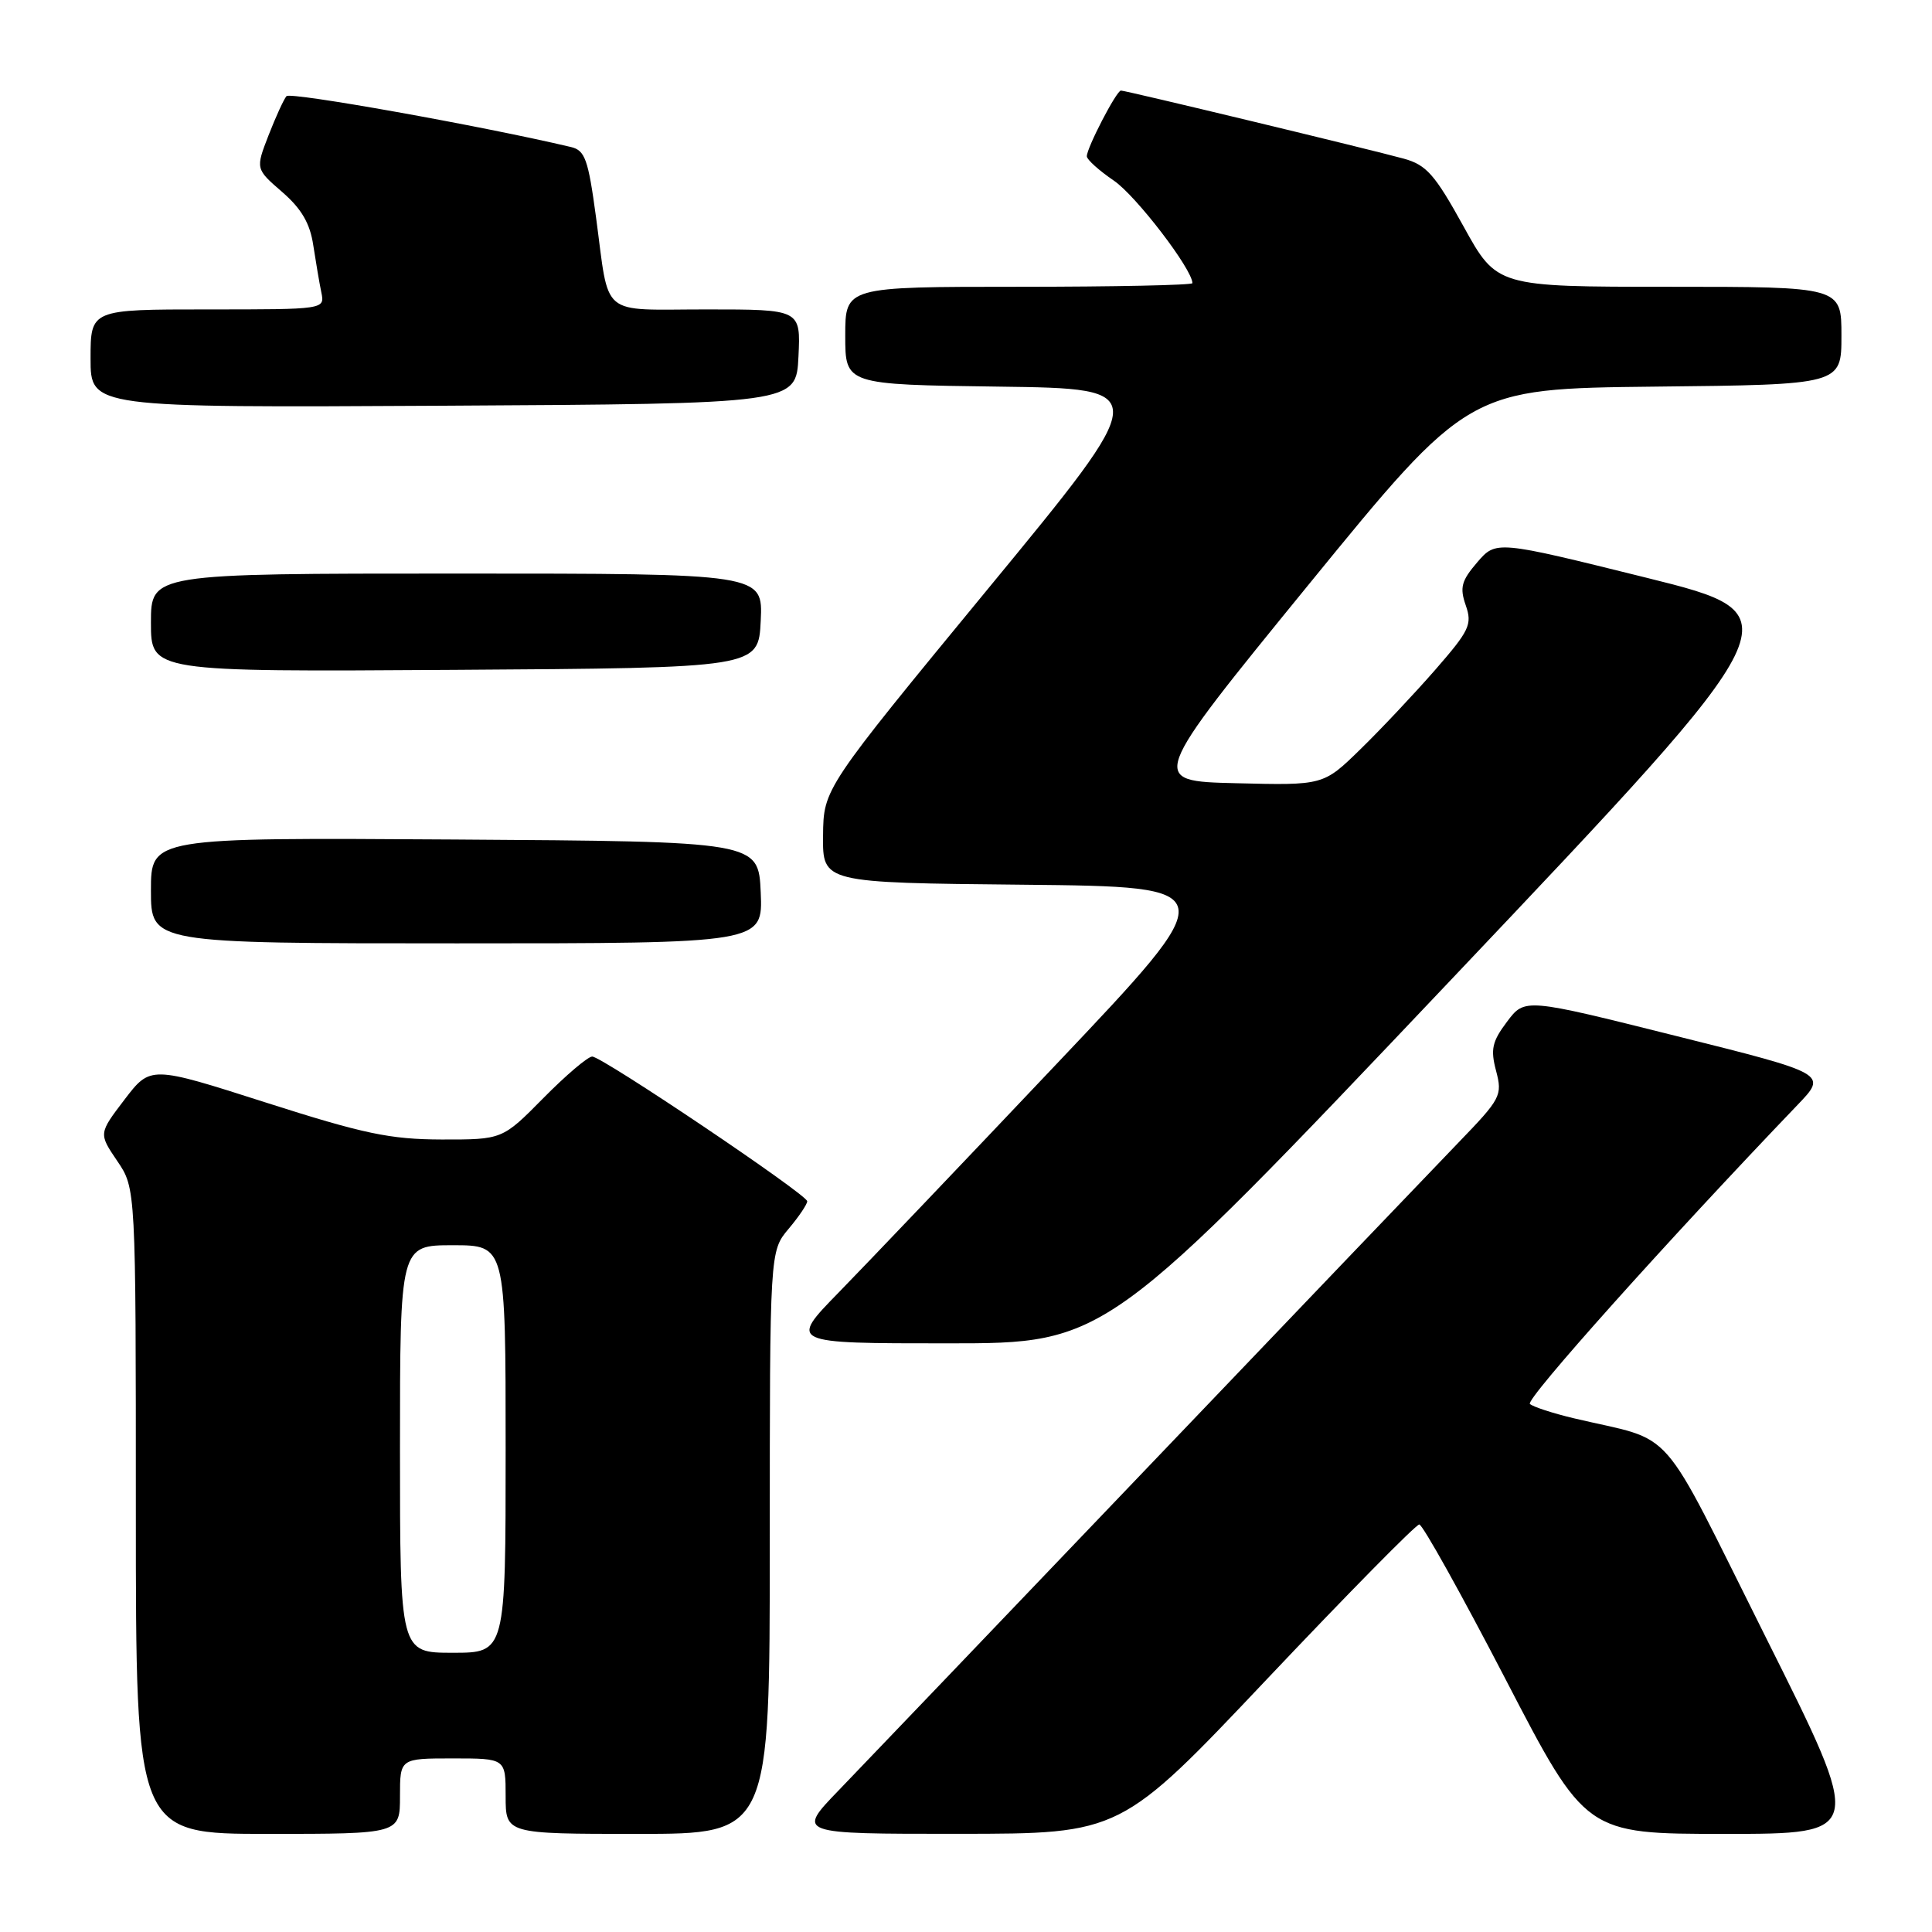 <?xml version="1.0" encoding="UTF-8" standalone="no"?>
<!DOCTYPE svg PUBLIC "-//W3C//DTD SVG 1.1//EN" "http://www.w3.org/Graphics/SVG/1.1/DTD/svg11.dtd" >
<svg xmlns="http://www.w3.org/2000/svg" xmlns:xlink="http://www.w3.org/1999/xlink" version="1.1" viewBox="0 0 256 256">
 <g >
 <path fill="currentColor"
d=" M 53.00 238.00 C 53.00 233.00 53.00 233.00 60.00 233.00 C 67.00 233.00 67.00 233.00 67.00 238.00 C 67.00 243.00 67.00 243.00 84.50 243.00 C 102.00 243.00 102.00 243.00 102.00 204.39 C 102.00 165.79 102.00 165.79 104.50 162.82 C 105.88 161.18 106.98 159.54 106.96 159.17 C 106.91 158.26 79.77 139.99 78.47 140.00 C 77.90 140.00 74.99 142.47 72.00 145.50 C 66.57 151.00 66.57 151.00 58.53 150.99 C 51.69 150.97 48.23 150.25 35.22 146.09 C 19.94 141.20 19.94 141.20 16.50 145.70 C 13.07 150.20 13.07 150.20 15.53 153.83 C 18.00 157.46 18.00 157.46 18.00 200.23 C 18.00 243.00 18.00 243.00 35.50 243.00 C 53.00 243.00 53.00 243.00 53.00 238.00 Z  M 167.88 222.49 C 178.54 211.22 187.62 202.00 188.06 202.00 C 188.50 202.00 193.64 211.23 199.49 222.50 C 210.12 243.00 210.12 243.00 228.56 243.00 C 247.01 243.00 247.01 243.00 234.02 217.04 C 219.47 187.96 222.31 191.20 208.50 187.92 C 205.75 187.26 203.15 186.42 202.72 186.03 C 202.08 185.46 220.92 164.42 238.20 146.39 C 242.14 142.28 242.14 142.28 222.09 137.27 C 202.04 132.25 202.04 132.25 199.69 135.38 C 197.71 138.01 197.48 139.04 198.24 141.90 C 199.10 145.16 198.87 145.58 193.25 151.40 C 190.01 154.76 171.45 174.15 152.01 194.50 C 132.56 214.85 114.16 234.09 111.11 237.25 C 105.56 243.00 105.56 243.00 127.03 242.99 C 148.50 242.98 148.50 242.98 167.88 222.49 Z  M 192.34 129.75 C 238.07 81.50 238.07 81.50 218.15 76.55 C 198.24 71.61 198.24 71.61 195.74 74.51 C 193.64 76.96 193.40 77.85 194.22 80.21 C 195.10 82.74 194.72 83.54 190.18 88.75 C 187.42 91.91 182.96 96.65 180.26 99.28 C 175.36 104.07 175.36 104.07 163.77 103.78 C 152.17 103.50 152.17 103.50 173.37 77.50 C 194.58 51.50 194.58 51.50 219.29 51.23 C 244.00 50.97 244.00 50.97 244.00 44.48 C 244.00 38.00 244.00 38.00 221.17 38.00 C 198.34 38.00 198.34 38.00 193.92 29.99 C 190.12 23.11 189.01 21.85 186.00 21.02 C 181.52 19.79 149.17 12.00 148.53 12.00 C 147.94 12.00 144.00 19.60 144.01 20.71 C 144.01 21.14 145.63 22.60 147.60 23.94 C 150.53 25.94 158.00 35.69 158.00 37.52 C 158.00 37.78 147.65 38.00 135.00 38.00 C 112.00 38.00 112.00 38.00 112.00 44.48 C 112.00 50.96 112.00 50.96 132.37 51.23 C 152.75 51.50 152.75 51.50 130.93 78.00 C 109.12 104.50 109.12 104.50 109.06 110.73 C 109.00 116.97 109.00 116.97 135.62 117.23 C 162.25 117.50 162.25 117.50 139.98 141.00 C 127.74 153.93 114.76 167.54 111.14 171.25 C 104.55 178.00 104.55 178.00 125.58 178.00 C 146.60 178.00 146.60 178.00 192.34 129.75 Z  M 100.80 118.25 C 100.50 111.50 100.50 111.50 60.25 111.24 C 20.00 110.98 20.00 110.98 20.00 117.99 C 20.00 125.00 20.00 125.00 60.55 125.00 C 101.09 125.00 101.09 125.00 100.80 118.25 Z  M 100.80 82.25 C 101.10 76.00 101.10 76.00 60.55 76.00 C 20.00 76.00 20.00 76.00 20.00 82.51 C 20.00 89.02 20.00 89.02 60.25 88.76 C 100.50 88.50 100.50 88.50 100.80 82.25 Z  M 105.80 47.25 C 106.10 41.00 106.10 41.00 93.62 41.00 C 79.28 41.00 80.80 42.27 78.97 28.74 C 77.94 21.11 77.52 19.92 75.65 19.48 C 63.82 16.68 38.47 12.15 37.96 12.74 C 37.60 13.16 36.53 15.50 35.58 17.94 C 33.86 22.38 33.86 22.38 37.39 25.44 C 39.95 27.66 41.08 29.60 41.51 32.50 C 41.85 34.70 42.32 37.51 42.58 38.75 C 43.04 41.00 43.04 41.00 27.52 41.00 C 12.00 41.00 12.00 41.00 12.00 47.51 C 12.00 54.02 12.00 54.02 58.75 53.76 C 105.50 53.50 105.50 53.50 105.80 47.25 Z  M 53.00 192.00 C 53.00 165.00 53.00 165.00 60.00 165.00 C 67.00 165.00 67.00 165.00 67.00 192.00 C 67.00 219.00 67.00 219.00 60.00 219.00 C 53.00 219.00 53.00 219.00 53.00 192.00 Z "/>
</g>
</svg>